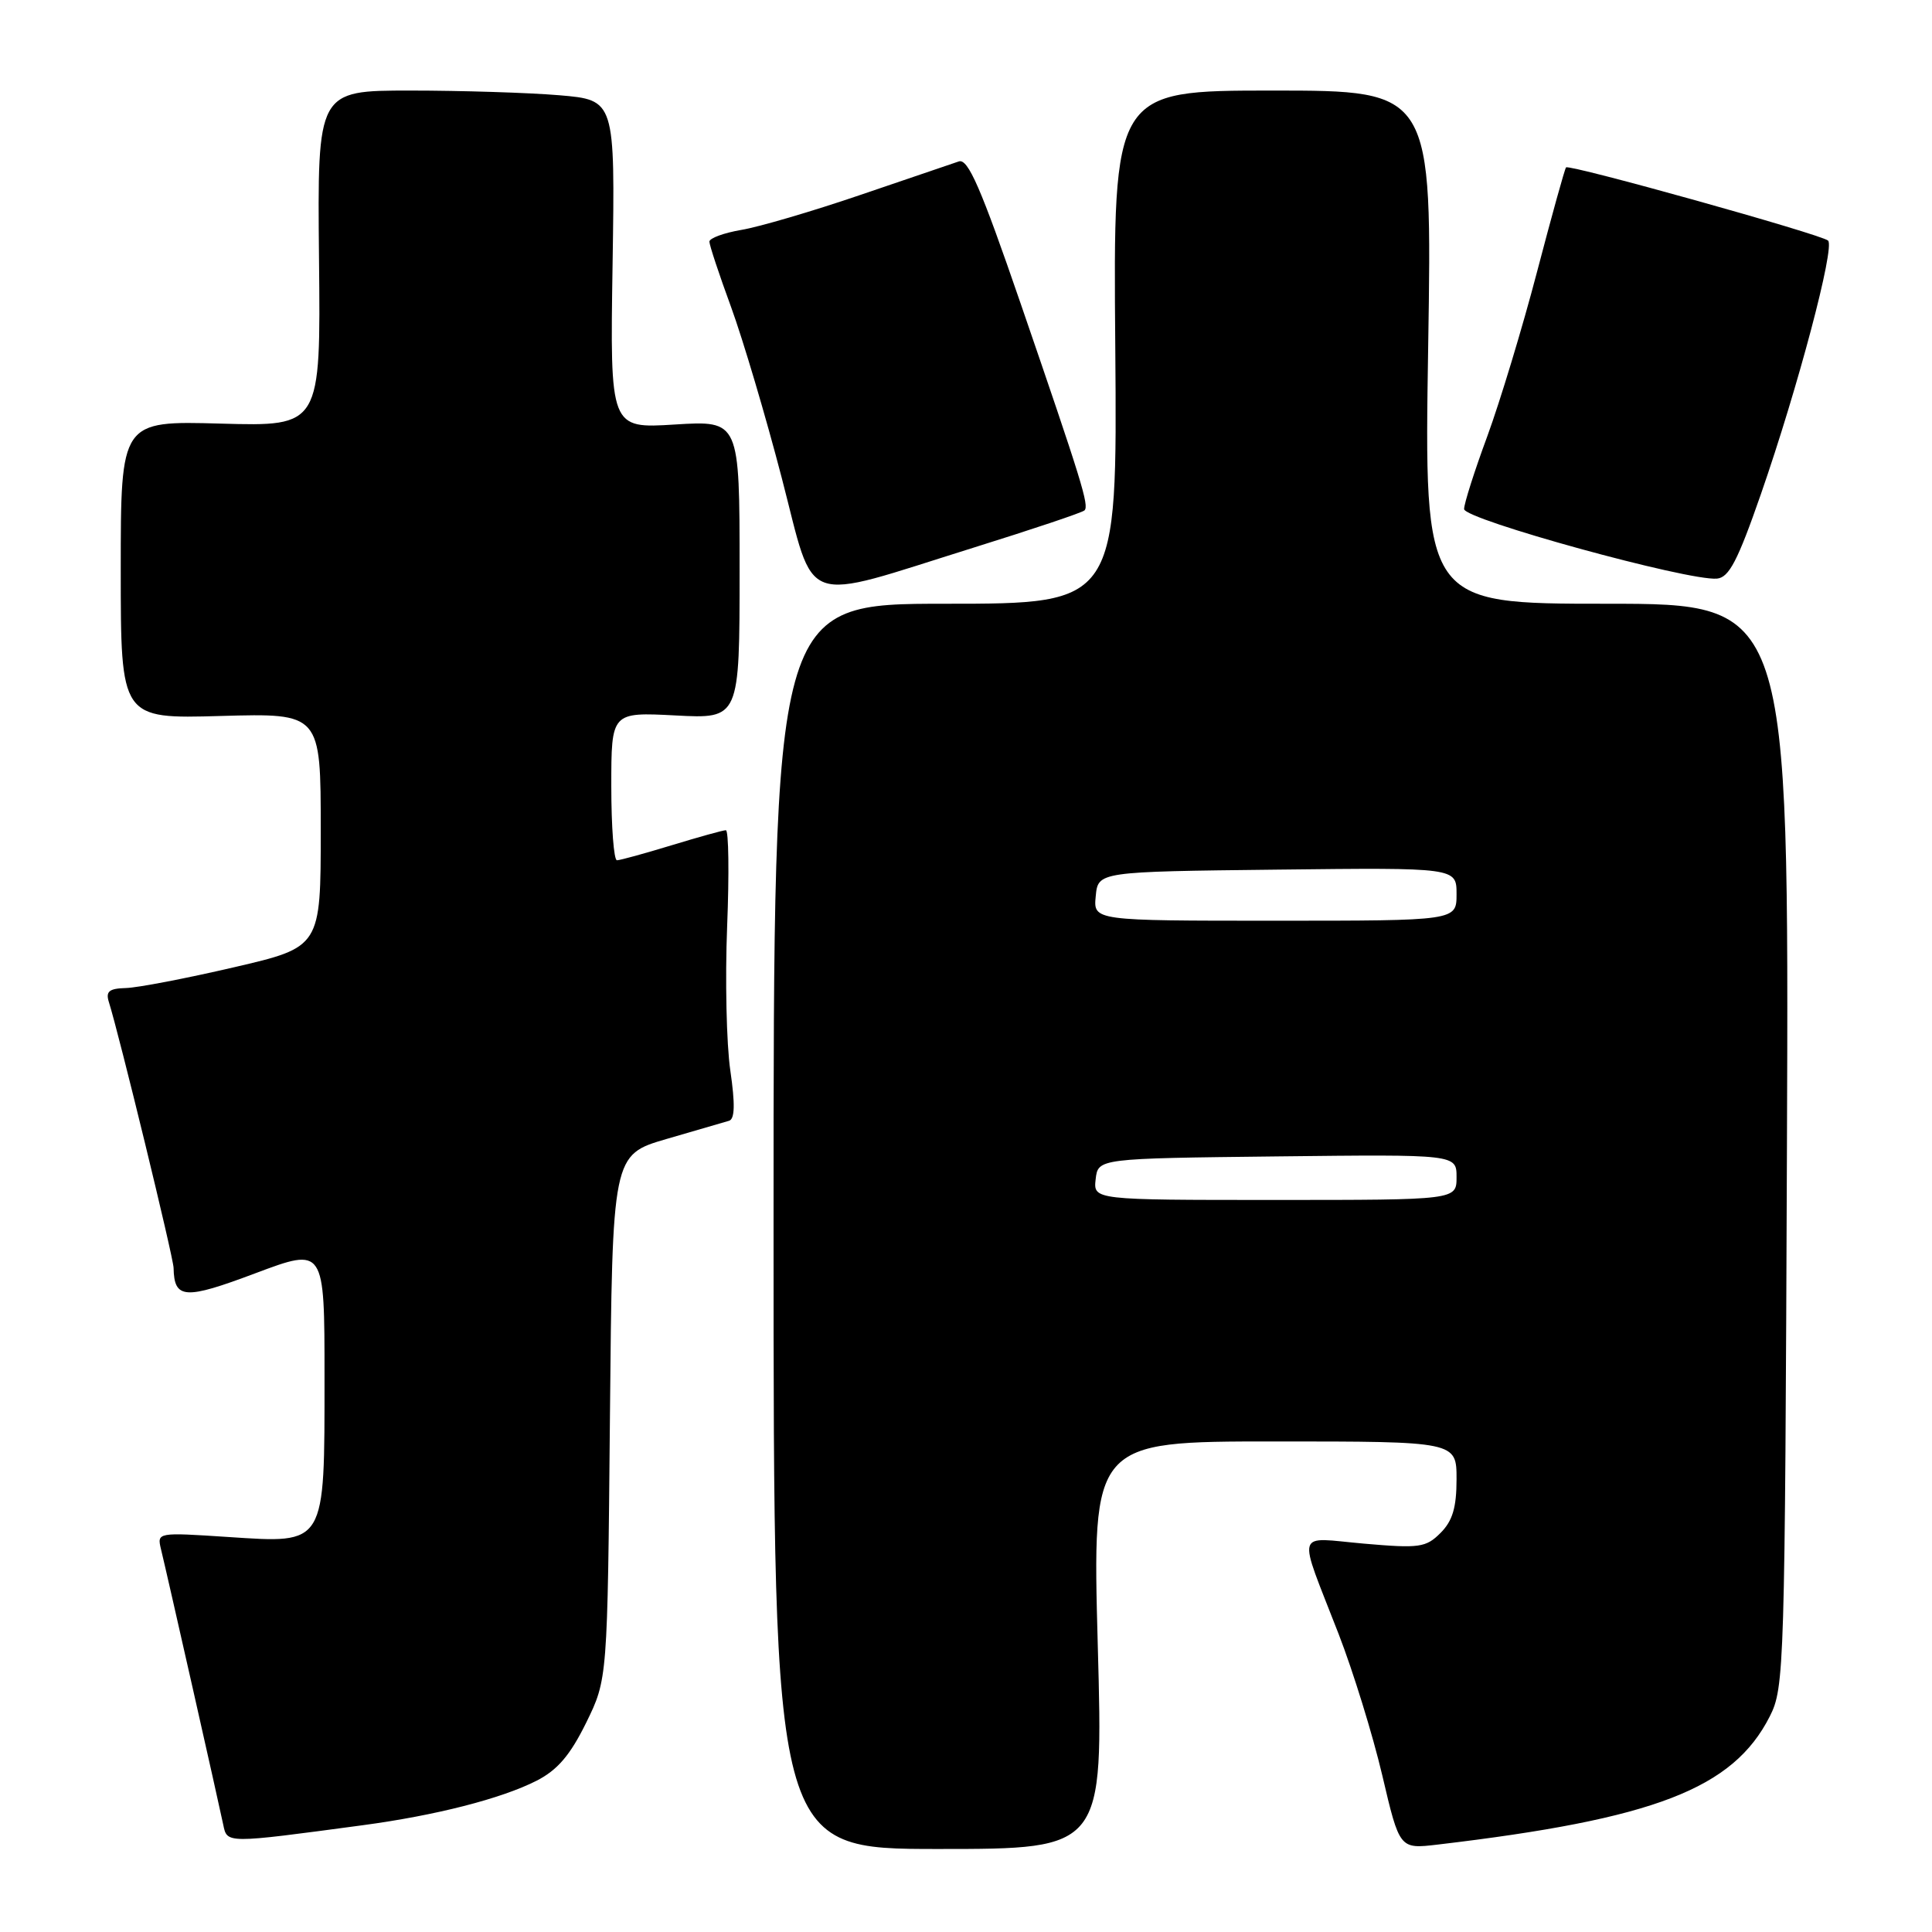 <?xml version="1.0" encoding="UTF-8" standalone="no"?>
<!DOCTYPE svg PUBLIC "-//W3C//DTD SVG 1.1//EN" "http://www.w3.org/Graphics/SVG/1.1/DTD/svg11.dtd" >
<svg xmlns="http://www.w3.org/2000/svg" xmlns:xlink="http://www.w3.org/1999/xlink" version="1.1" viewBox="0 0 256 256">
 <g >
 <path fill="currentColor"
d=" M 145.46 218.00 C 144.73 191.00 144.73 191.00 168.87 191.00 C 193.00 191.00 193.00 191.00 193.00 196.00 C 193.00 199.76 192.47 201.53 190.88 203.12 C 188.94 205.06 188.09 205.18 180.74 204.54 C 171.49 203.73 171.88 202.35 177.37 216.50 C 179.29 221.45 181.90 229.89 183.16 235.25 C 185.45 245.01 185.45 245.01 190.47 244.42 C 219.26 241.02 229.63 237.02 234.50 227.44 C 236.44 223.62 236.51 221.23 236.78 151.75 C 237.05 80.00 237.05 80.00 212.88 80.00 C 188.70 80.00 188.70 80.00 189.24 46.00 C 189.78 12.00 189.78 12.00 168.64 12.00 C 147.50 12.00 147.50 12.00 147.78 46.00 C 148.05 80.00 148.05 80.00 125.28 80.00 C 102.50 80.00 102.50 80.00 102.50 162.50 C 102.50 245.00 102.50 245.00 124.35 245.00 C 146.20 245.00 146.20 245.00 145.46 218.00 Z  M 48.00 241.86 C 57.73 240.56 66.44 238.33 71.11 235.95 C 73.88 234.53 75.55 232.57 77.67 228.27 C 80.50 222.50 80.50 222.50 80.82 187.76 C 81.14 153.02 81.14 153.02 88.32 150.92 C 92.27 149.77 95.99 148.69 96.60 148.51 C 97.37 148.28 97.42 146.31 96.77 141.84 C 96.26 138.35 96.07 129.76 96.35 122.75 C 96.63 115.74 96.55 110.00 96.18 110.01 C 95.80 110.01 92.58 110.91 89.00 112.00 C 85.42 113.09 82.16 113.99 81.75 113.99 C 81.34 114.00 81.00 109.58 81.00 104.18 C 81.00 94.36 81.00 94.36 89.50 94.80 C 98.00 95.25 98.00 95.25 98.00 75.48 C 98.00 55.72 98.00 55.72 89.42 56.25 C 80.83 56.79 80.83 56.79 81.17 35.02 C 81.50 13.25 81.50 13.25 74.10 12.62 C 70.03 12.28 61.15 12.00 54.37 12.00 C 42.05 12.00 42.05 12.00 42.27 34.25 C 42.50 56.50 42.50 56.50 29.25 56.13 C 16.00 55.76 16.00 55.76 16.00 75.51 C 16.00 95.25 16.00 95.25 29.25 94.87 C 42.50 94.50 42.50 94.50 42.50 110.00 C 42.50 125.50 42.50 125.50 31.00 128.17 C 24.68 129.64 18.23 130.88 16.68 130.92 C 14.45 130.98 13.98 131.37 14.43 132.79 C 15.76 136.98 22.98 166.63 23.00 168.00 C 23.08 172.15 24.47 172.24 33.85 168.71 C 43.00 165.28 43.00 165.28 43.00 182.42 C 43.00 204.91 43.24 204.51 30.24 203.66 C 20.84 203.04 20.80 203.05 21.33 205.27 C 22.13 208.54 29.03 239.11 29.58 241.78 C 30.10 244.29 29.89 244.29 48.00 241.86 Z  M 128.99 72.57 C 136.81 70.13 143.43 67.91 143.70 67.63 C 144.34 67.00 143.35 63.81 135.23 40.19 C 129.96 24.86 128.27 20.98 127.05 21.39 C 126.20 21.68 120.33 23.68 114.00 25.83 C 107.67 27.99 100.59 30.07 98.25 30.46 C 95.91 30.86 94.00 31.56 94.00 32.02 C 94.00 32.48 95.29 36.38 96.87 40.68 C 98.44 44.98 101.47 55.18 103.59 63.34 C 108.11 80.70 105.73 79.84 128.99 72.57 Z  M 233.32 65.50 C 238.25 51.31 243.16 32.75 242.23 31.88 C 241.35 31.06 207.93 21.73 207.51 22.18 C 207.34 22.36 205.62 28.57 203.67 36.00 C 201.73 43.42 198.75 53.24 197.07 57.82 C 195.38 62.39 194.00 66.73 194.00 67.45 C 194.00 68.83 223.69 77.00 227.50 76.67 C 229.10 76.53 230.25 74.33 233.32 65.50 Z  M 145.18 156.25 C 145.50 153.50 145.50 153.50 169.25 153.23 C 193.00 152.96 193.00 152.96 193.00 155.98 C 193.00 159.00 193.00 159.00 168.93 159.00 C 144.87 159.00 144.87 159.00 145.18 156.25 Z  M 145.19 118.75 C 145.50 115.50 145.50 115.50 169.25 115.23 C 193.00 114.96 193.00 114.96 193.00 118.48 C 193.00 122.00 193.00 122.00 168.94 122.00 C 144.87 122.00 144.87 122.00 145.19 118.75 Z "/>
</g>
</svg>